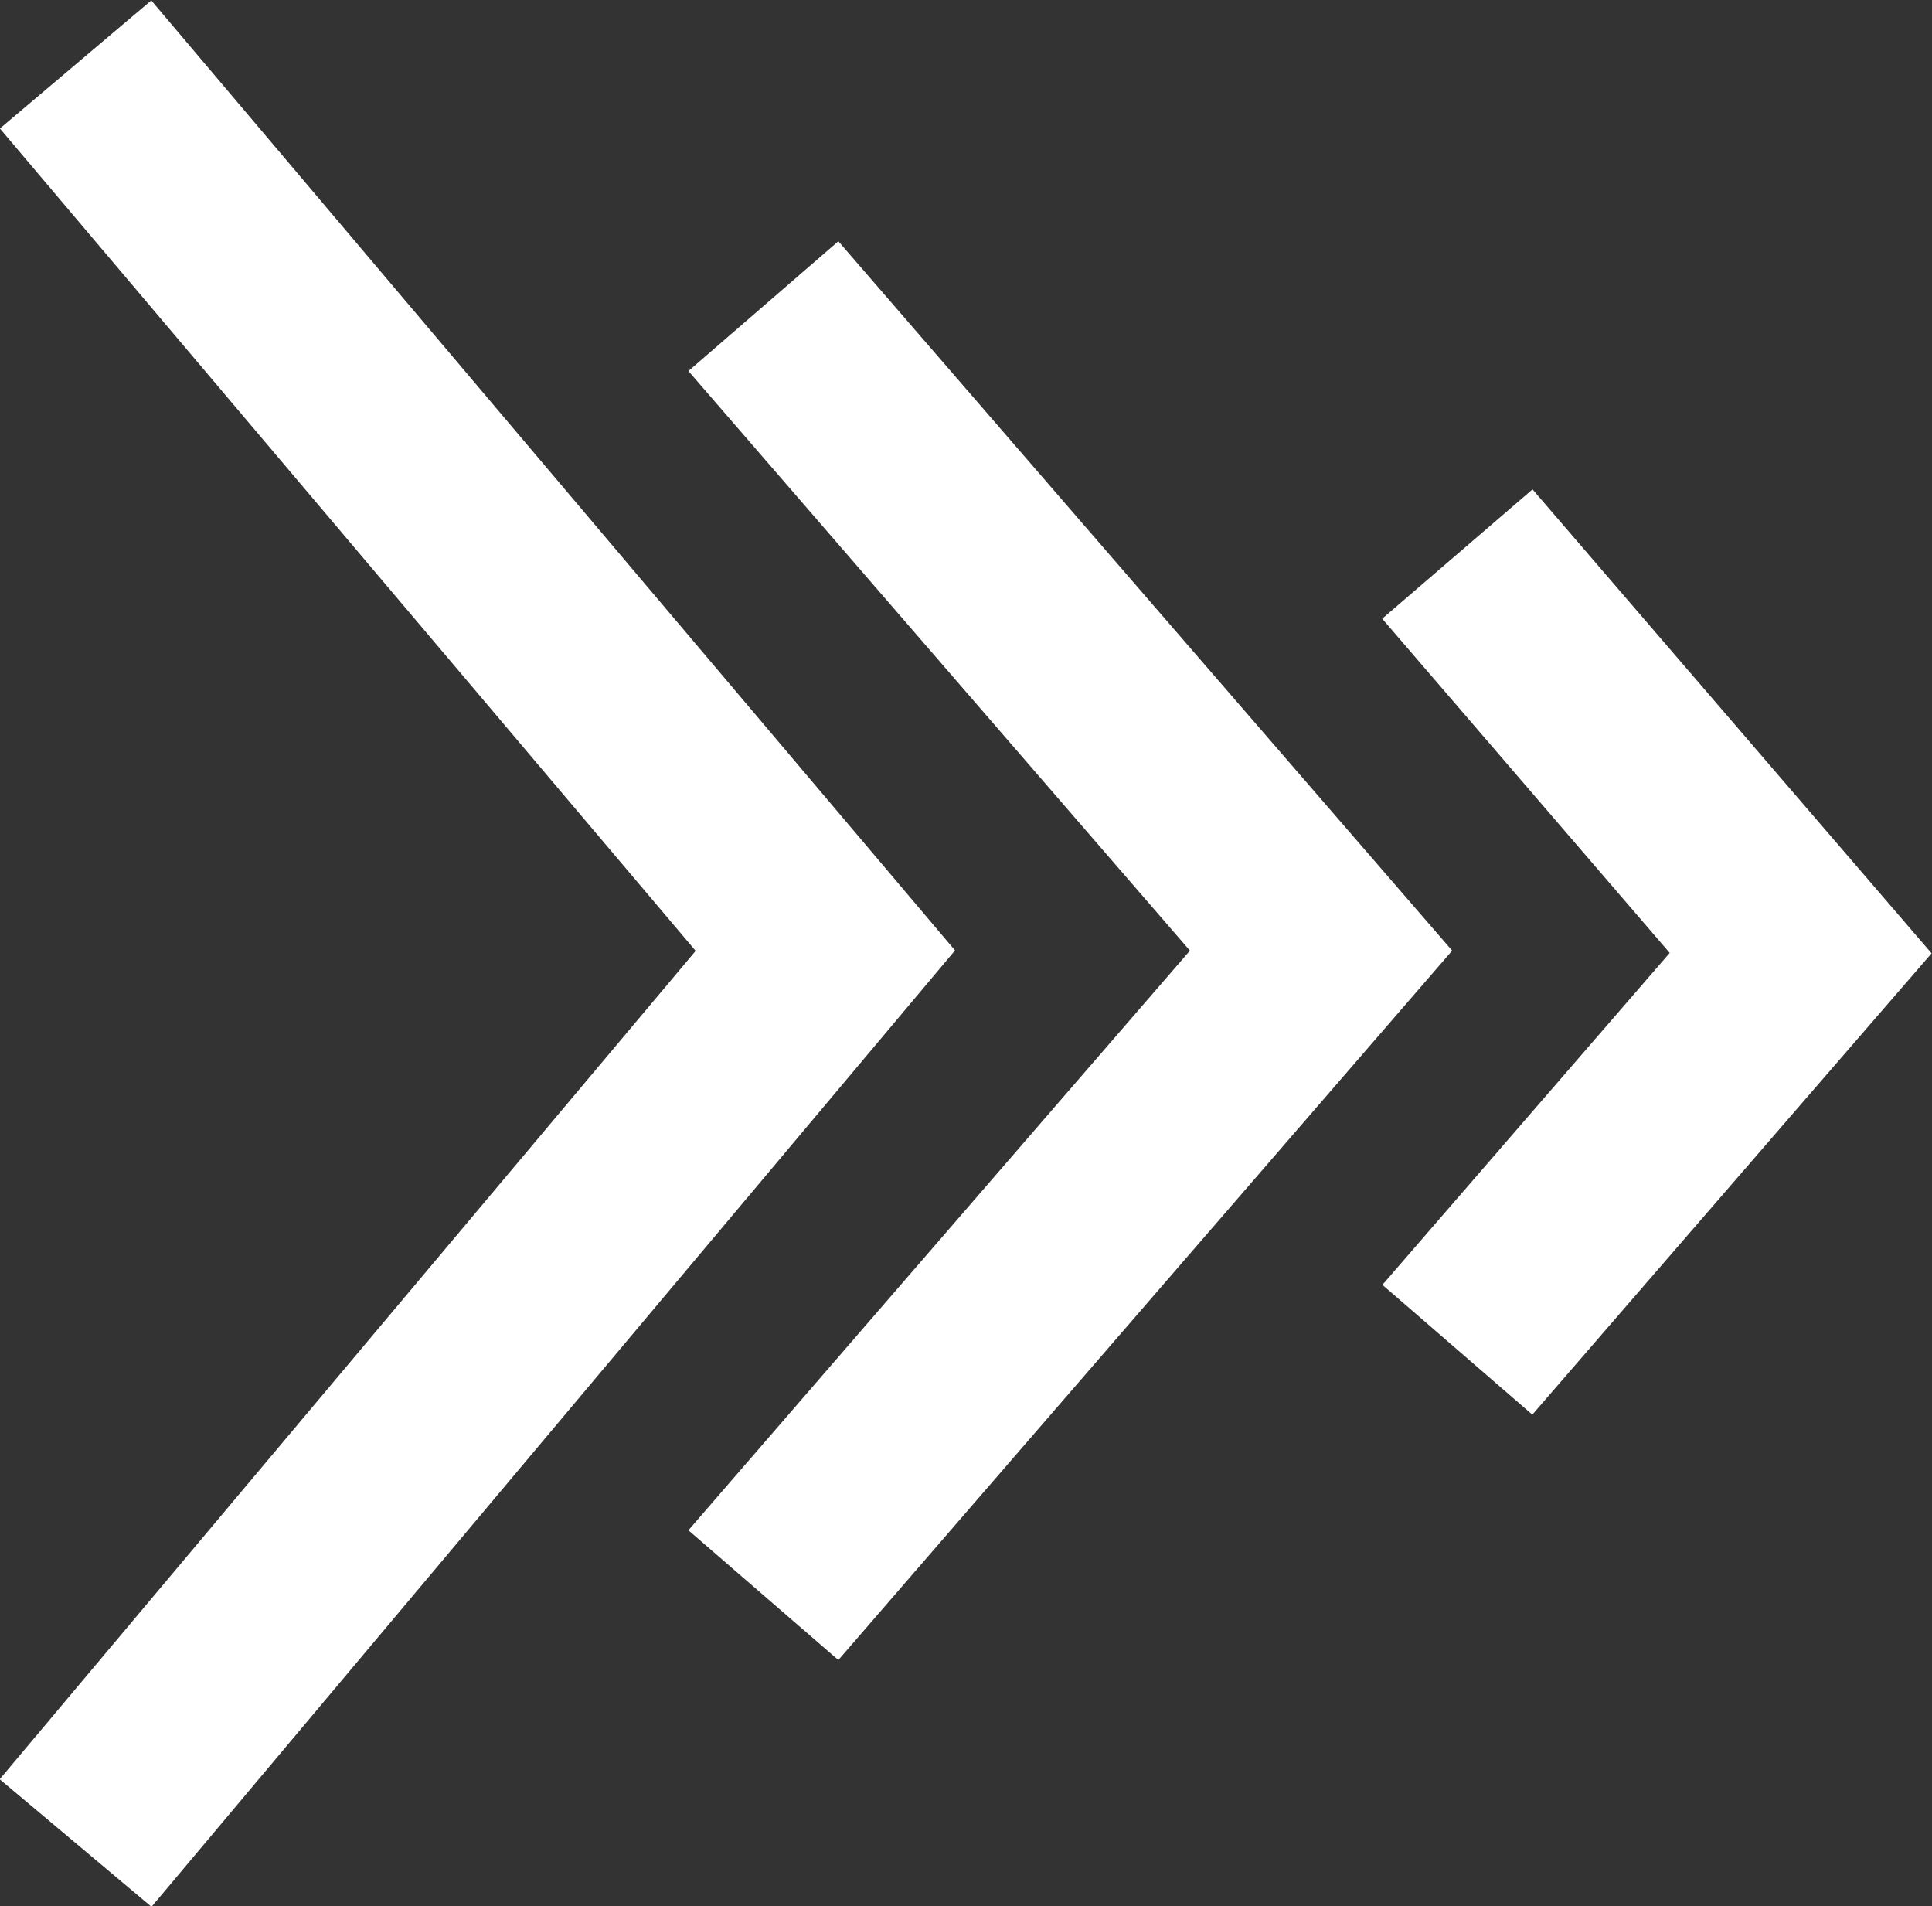 <?xml version="1.0" encoding="UTF-8"?>
<svg xmlns="http://www.w3.org/2000/svg" viewBox="0 0 155.9 153.8">
  <rect x="0" y="0" width="155.9" height="153.8" fill="#333333" stroke="none"/>
  <defs>
    <style>
      .b {
        fill: none;
        stroke: #fff;
        stroke-miterlimit: 10;
        stroke-width: 16px;
      }
    </style>
  </defs>
  <polyline class="b" points="6.1 5.2 66.6 76.7 6.1 148.7"/>
  <polyline class="b" points="61.6 24.7 106.6 76.7 61.6 128.7"/>
  <polyline class="b" points="117.6 44.7 145.3 76.9 117.6 108.9"/>
</svg>

